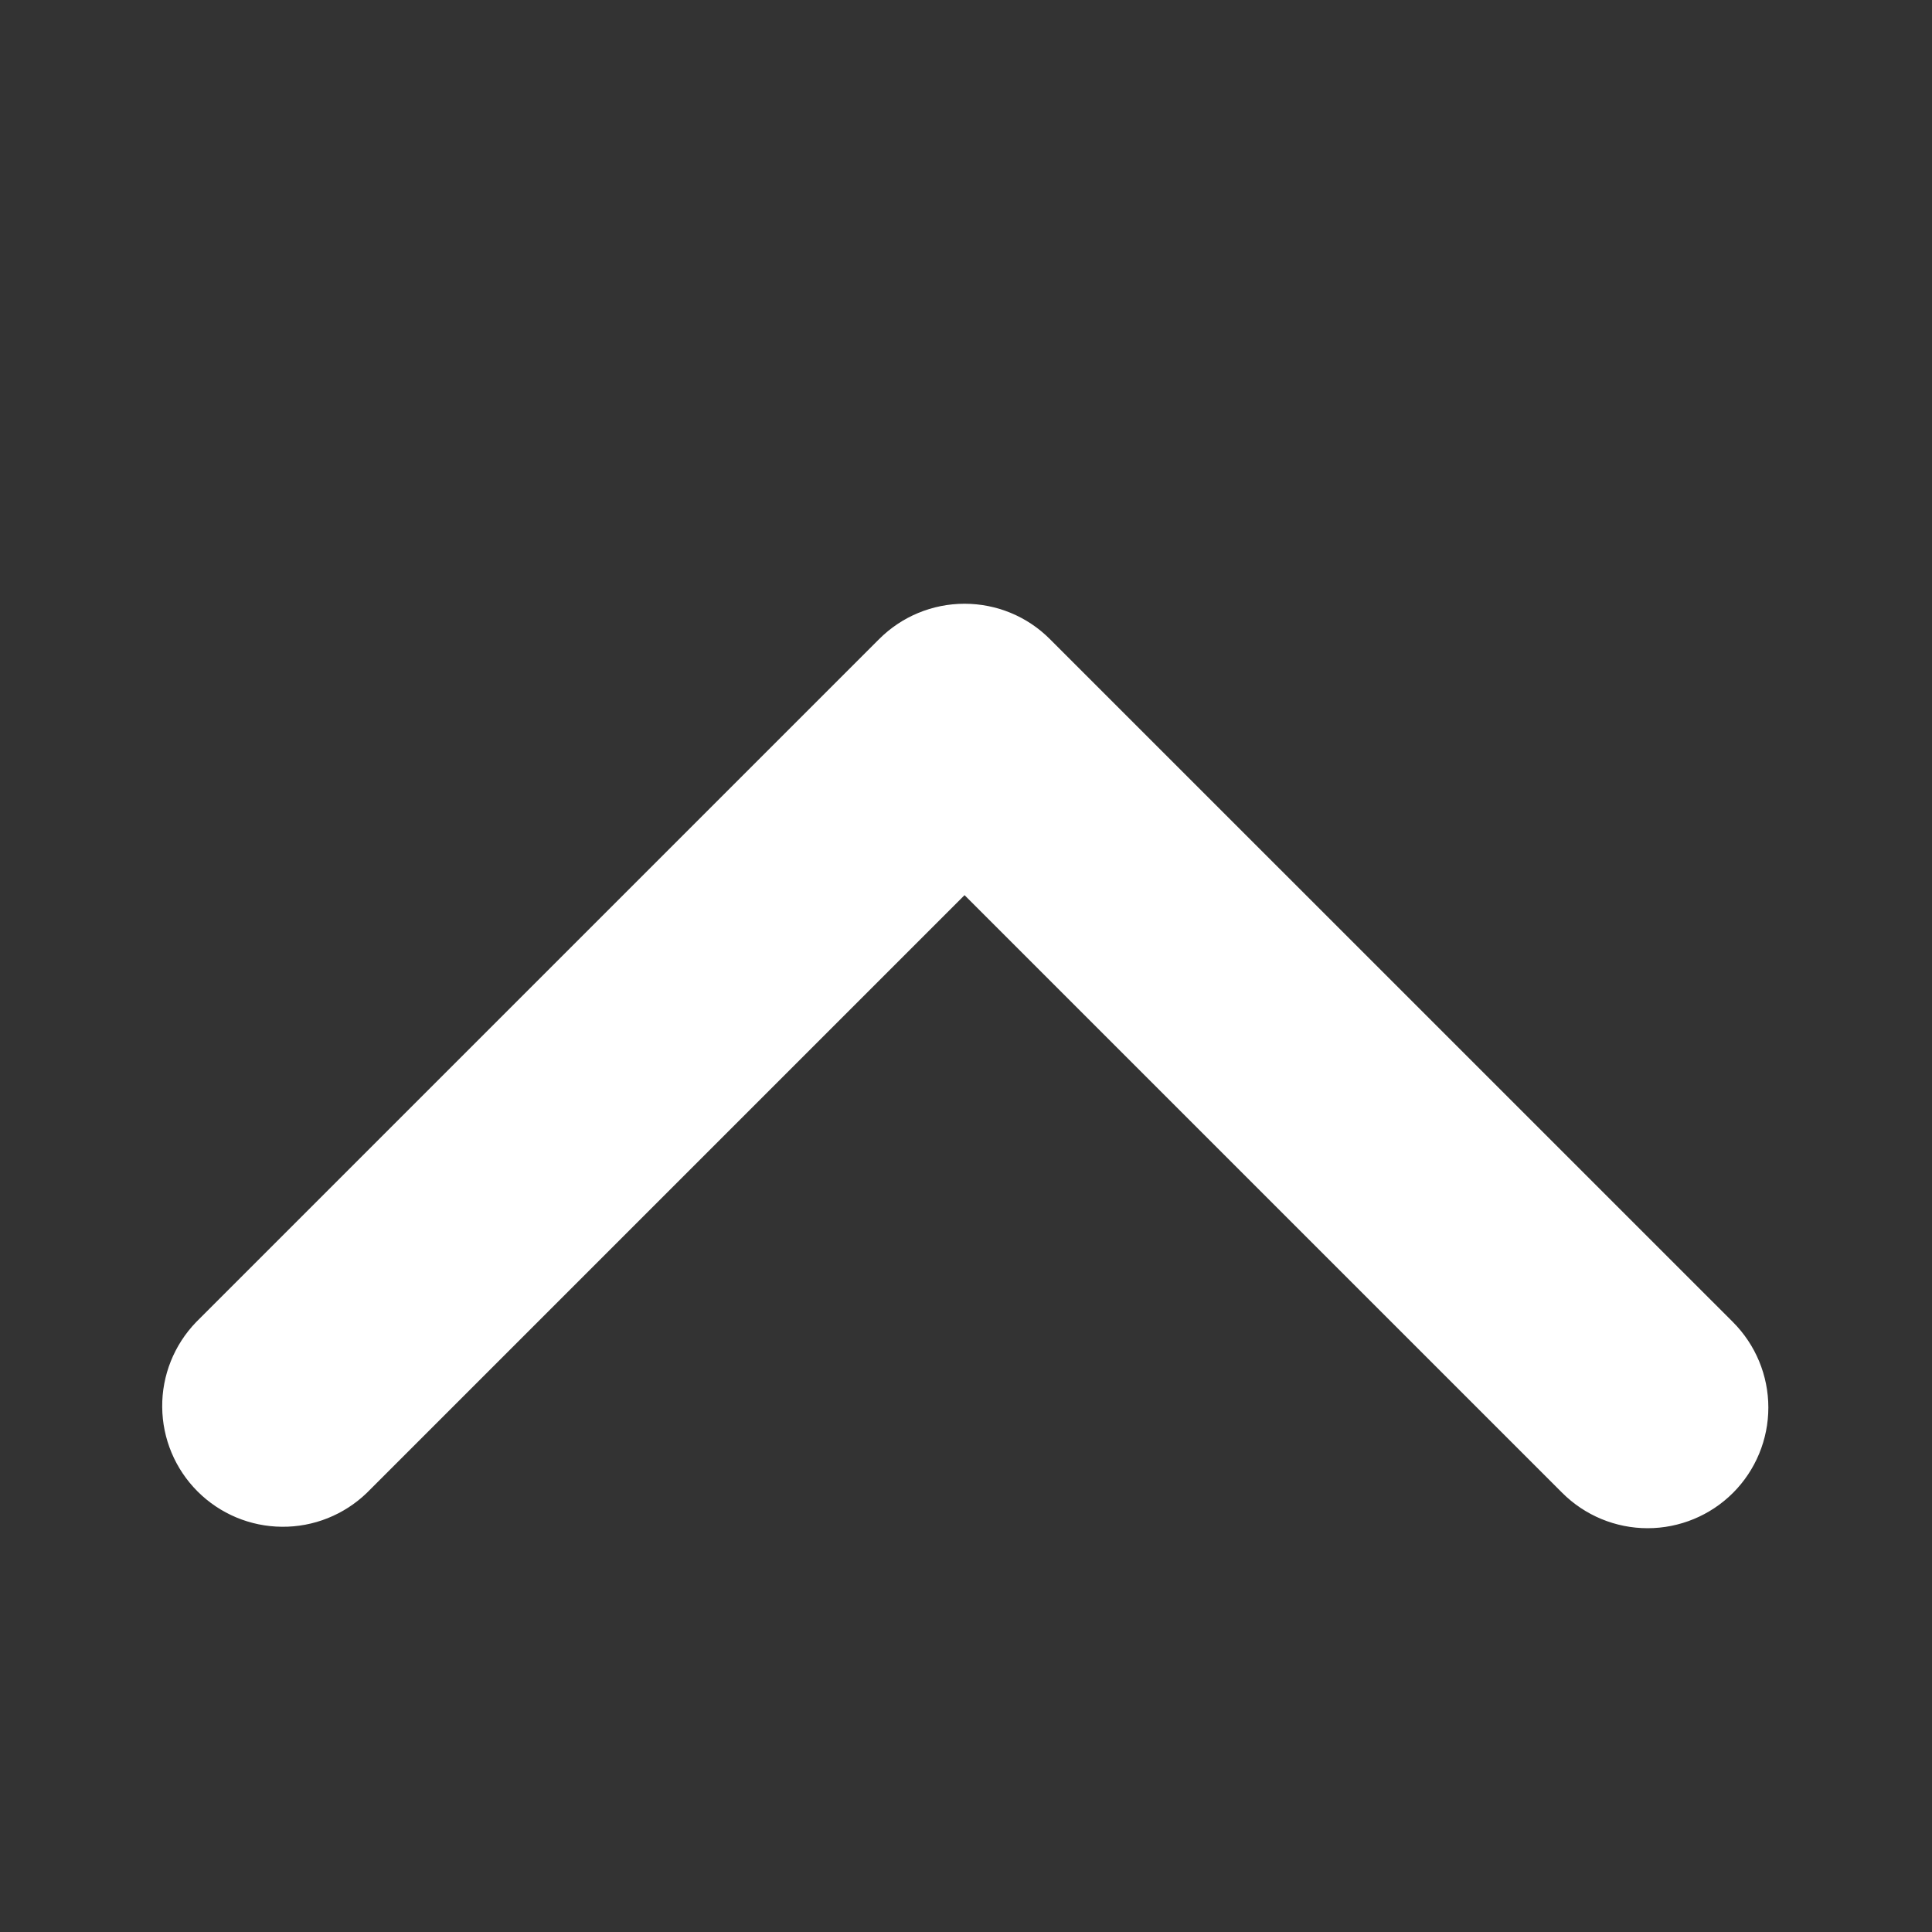 <svg width="24" height="24" viewBox="0 0 24 24" fill="none" xmlns="http://www.w3.org/2000/svg">
<rect x="0" y="0" width="24" height="24" fill="#333333" stroke="none"/>
<path d="M21.528 18.545C21.247 18.826 20.865 18.984 20.467 18.984C20.07 18.984 19.688 18.826 19.407 18.545L11.982 11.12L4.557 18.545C4.274 18.818 3.895 18.97 3.502 18.966C3.108 18.963 2.732 18.805 2.454 18.527C2.176 18.249 2.018 17.873 2.015 17.479C2.011 17.086 2.163 16.707 2.436 16.424L10.921 7.939C11.203 7.657 11.584 7.5 11.982 7.5C12.38 7.5 12.761 7.657 13.042 7.939L21.528 16.424C21.809 16.706 21.967 17.087 21.967 17.485C21.967 17.882 21.809 18.264 21.528 18.545V18.545Z" fill="white"/>
</svg>
